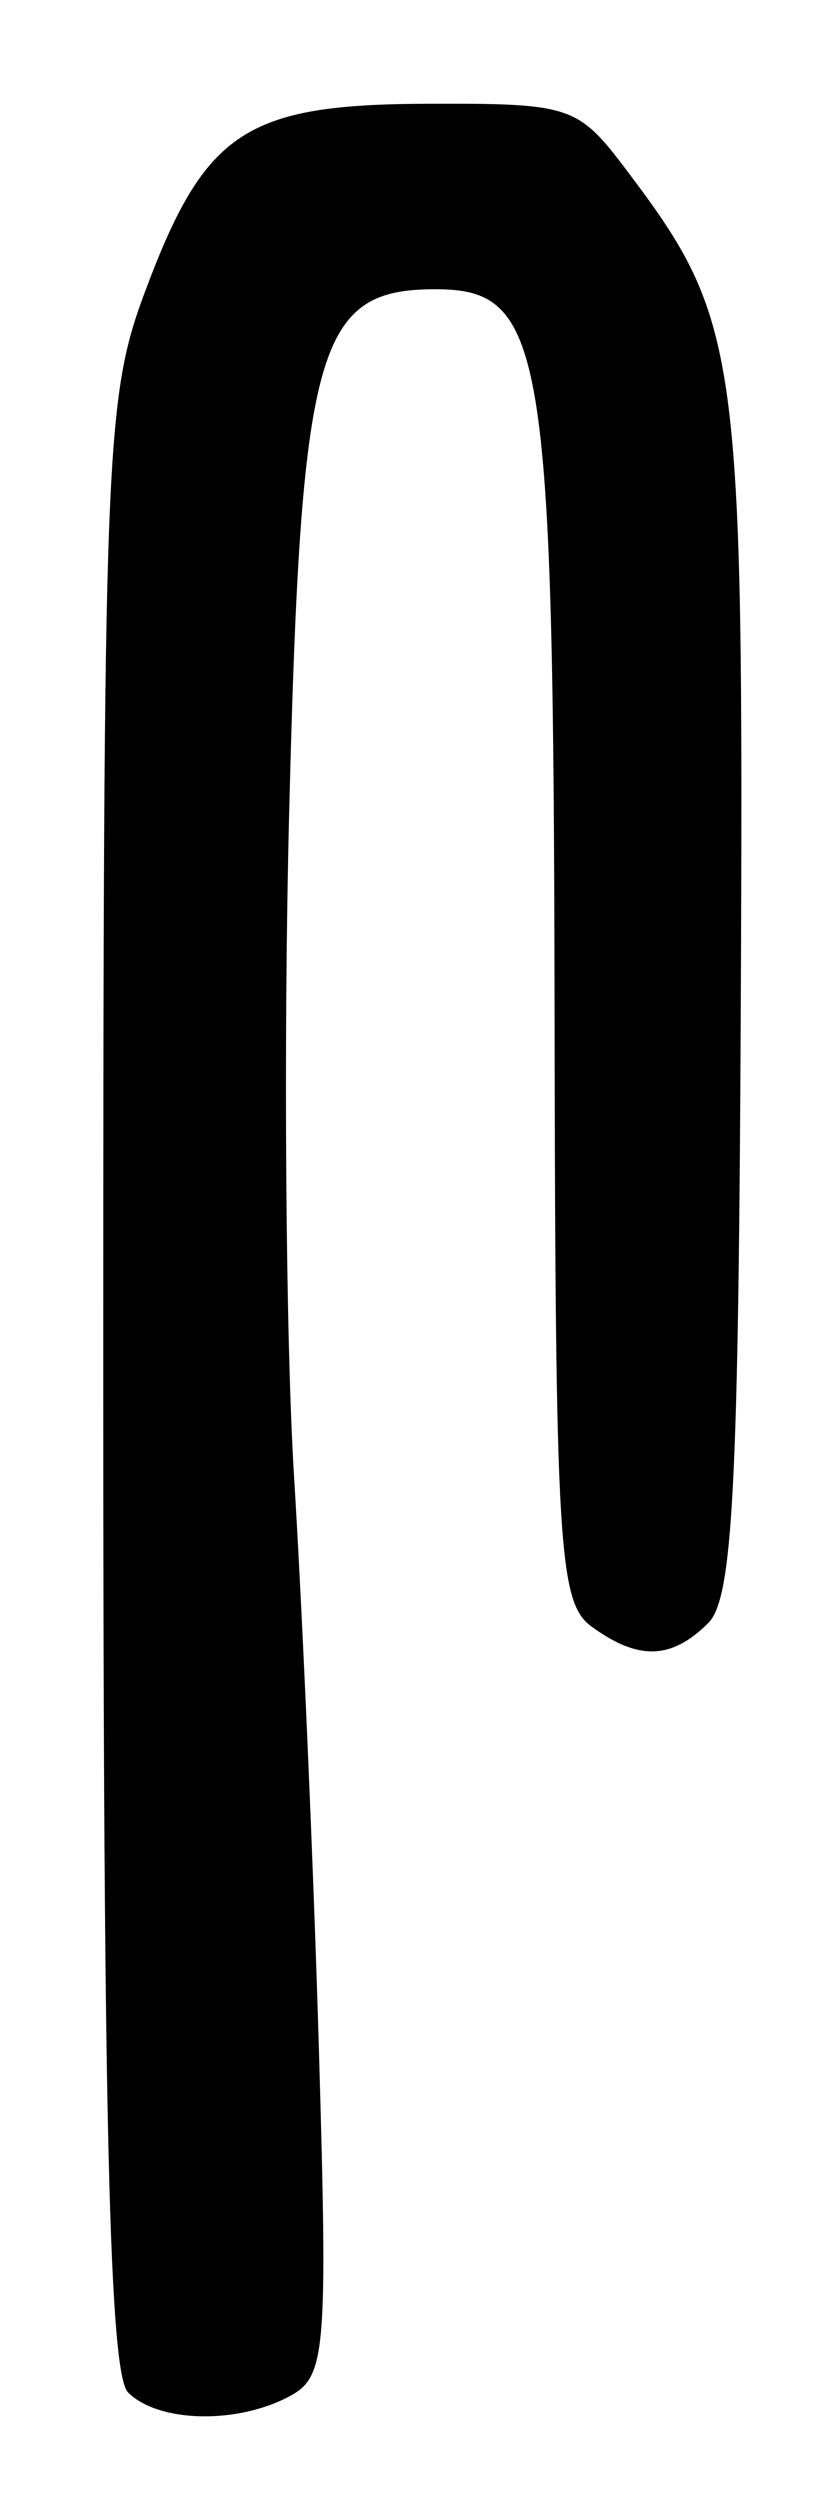 <?xml version="1.0" encoding="UTF-8" standalone="no"?>
<!-- Created with Inkscape (http://www.inkscape.org/) -->

<svg
   version="1.1"
   id="svg22"
   width="53.333"
   height="161.333"
   viewBox="0 0 53.333 161.333"
   sodipodi:docname="0008.svg"
   inkscape:version="1.1.2 (0a00cf5339, 2022-02-04)"
   xmlns:inkscape="http://www.inkscape.org/namespaces/inkscape"
   xmlns:sodipodi="http://sodipodi.sourceforge.net/DTD/sodipodi-0.dtd"
   xmlns="http://www.w3.org/2000/svg"
   xmlns:svg="http://www.w3.org/2000/svg">
  <defs
     id="defs26" />
  <sodipodi:namedview
     id="namedview24"
     pagecolor="#ffffff"
     bordercolor="#666666"
     borderopacity="1.0"
     inkscape:pageshadow="2"
     inkscape:pageopacity="0.0"
     inkscape:pagecheckerboard="0"
     showgrid="false"
     inkscape:zoom="5.4111572"
     inkscape:cx="-23.470026"
     inkscape:cy="80.574262"
     inkscape:window-width="2560"
     inkscape:window-height="1299"
     inkscape:window-x="0"
     inkscape:window-y="32"
     inkscape:window-maximized="1"
     inkscape:current-layer="g28" />
  <g
     inkscape:groupmode="layer"
     inkscape:label="Image"
     id="g28">
    <path
       style="fill:#000000;stroke-width:1.333"
       d="M 8.267,154.4 C 7.067,153.2 6.667,136.934 6.667,89.4 6.668,28.587 6.78,25.701 9.422,18.667 13.255,8.459 15.876,6.733 27.599,6.696 36.883,6.668 37.305,6.809 40.468,11 c 7.288,9.657 7.551,11.56 7.366,53.242 -0.141,31.687 -0.515,38.916 -2.098,40.498 -2.375,2.375 -4.524,2.44 -7.55,0.227 -2.113,-1.545 -2.329,-5.143 -2.379,-39.667 -0.062,-42.991 -0.665,-46.634 -7.708,-46.634 -7.653,0 -8.678,3.685 -9.432,33.937 C 18.3,67.305 18.445,86.533 18.989,95.333 c 0.544,8.8 1.266,25.444 1.604,36.986 0.573,19.554 0.443,21.078 -1.902,22.333 -3.405,1.822 -8.473,1.699 -10.425,-0.253 z"
       id="path818" />
  </g>
</svg>

